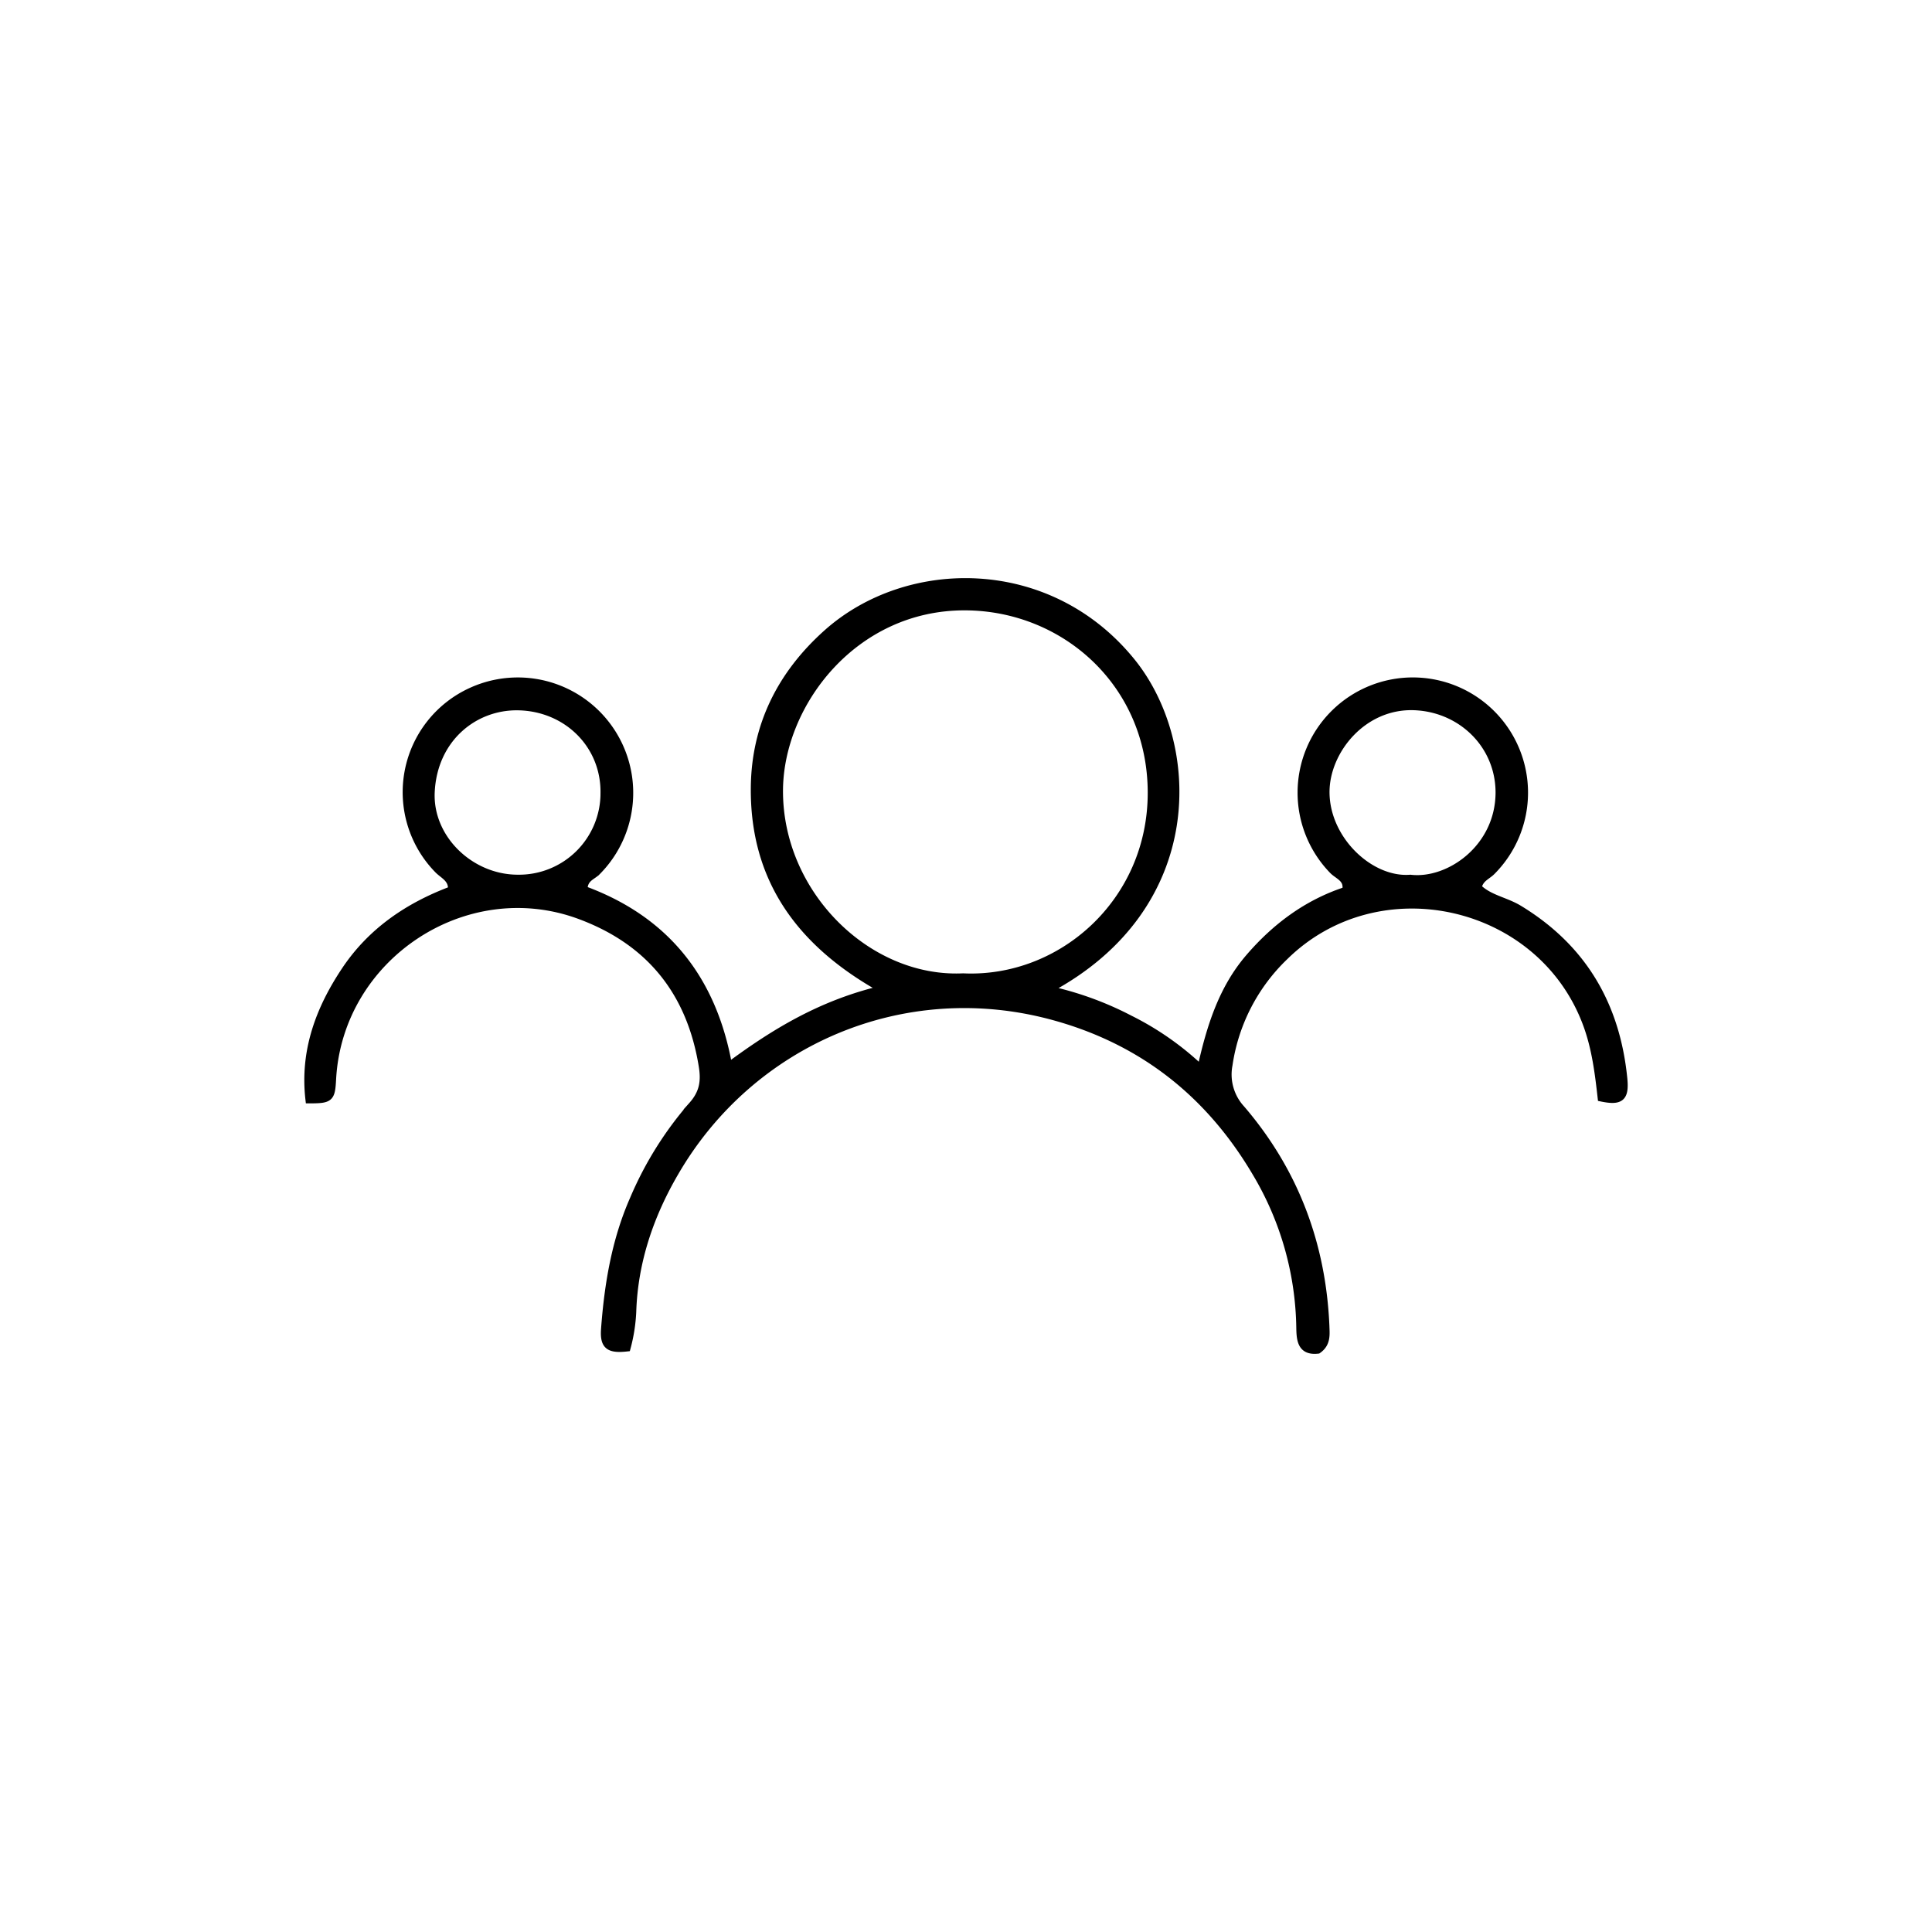 <svg xmlns="http://www.w3.org/2000/svg" viewBox="0 0 500 500"><defs><style>.a{stroke:#000;stroke-miterlimit:10;stroke-width:2px;}</style></defs><title>WhyUs-TeamSVG</title><path class="a" d="M420.15,279.15c-1.89-19-10.49-33.83-27.09-43.9-3.46-2.1-7.77-2.68-10.61-5.56.47-2.43,2.44-3,3.64-4.25a28.82,28.82,0,1,0-41.12-.21c1.36,1.4,4.06,2.13,3.37,5.28-10,3.26-18.21,9.37-25.06,17.35s-10,17.72-12.45,28.83a75.43,75.43,0,0,0-18.48-12.95,84.15,84.15,0,0,0-21.16-7.64c40.32-21.39,38.79-63.73,21.58-84.9-21.38-26.31-58-25.87-78.75-7.29-11.88,10.63-18.54,23.9-18.71,39.84-.24,23.64,11.63,40.33,33.21,52.27-15.72,3.69-27.87,11-40,20-4.1-23.16-16.78-38.19-37.47-45.76,0-3,2.17-3.46,3.37-4.65A28.87,28.87,0,0,0,122,178.94,28.64,28.64,0,0,0,113.34,225c1.41,1.48,3.86,2.38,3.58,5.35-11.15,4.17-20.76,10.64-27.51,20.73s-10.81,21-9.36,33.47c5.39,0,5.67-.31,5.94-5.34,1.75-31.63,34.29-53.29,64-42.35,18.16,6.7,28.73,19.81,31.84,39,.67,4.1.14,7.09-2.71,10.28A91,91,0,0,0,164,310.36c-4.72,10.72-6.59,22.05-7.45,33.59-.32,4.31,1.06,5.32,5.66,4.81a43.25,43.25,0,0,0,1.45-9.23c.4-13,4.53-25.06,11-36.15,19.75-34,59.27-50.9,97.89-40.39,23.07,6.28,40.39,20,52.45,40.37a80.46,80.46,0,0,1,11.48,40.29c.05,3.23.36,6.14,4.57,5.68,2.4-1.67,2.06-4,2-6.13-.9-21.19-8-40.05-21.8-56.16a13.2,13.2,0,0,1-3.27-11.47,48.6,48.6,0,0,1,14.49-28.08c24.28-23.86,66.42-14.39,78.21,17.59,2.29,6.21,3.07,12.62,3.79,19C419.38,285.1,420.64,284.1,420.15,279.15ZM134,227.37c-12.25,0-23-10.31-22.5-22.29.61-13.9,11.13-22.44,22.58-22.25,12.59.21,22.46,9.85,22.33,22.32A22.09,22.09,0,0,1,134,227.37ZM249.24,252.9c-24.73,1.15-47.76-21.56-47.6-48.41.14-22.43,19.36-47.68,48.21-47.53,25.8.13,48.14,20,48.18,48.13C298.08,233.51,274.63,254.09,249.24,252.9ZM365,227.38c-10.36.81-21.84-9.95-21.92-22.27-.07-10.84,9.66-22.9,23.09-22.3,12.13.53,21.88,10,21.88,22.32C388,219.52,375,228.55,365,227.38Z"/></svg>